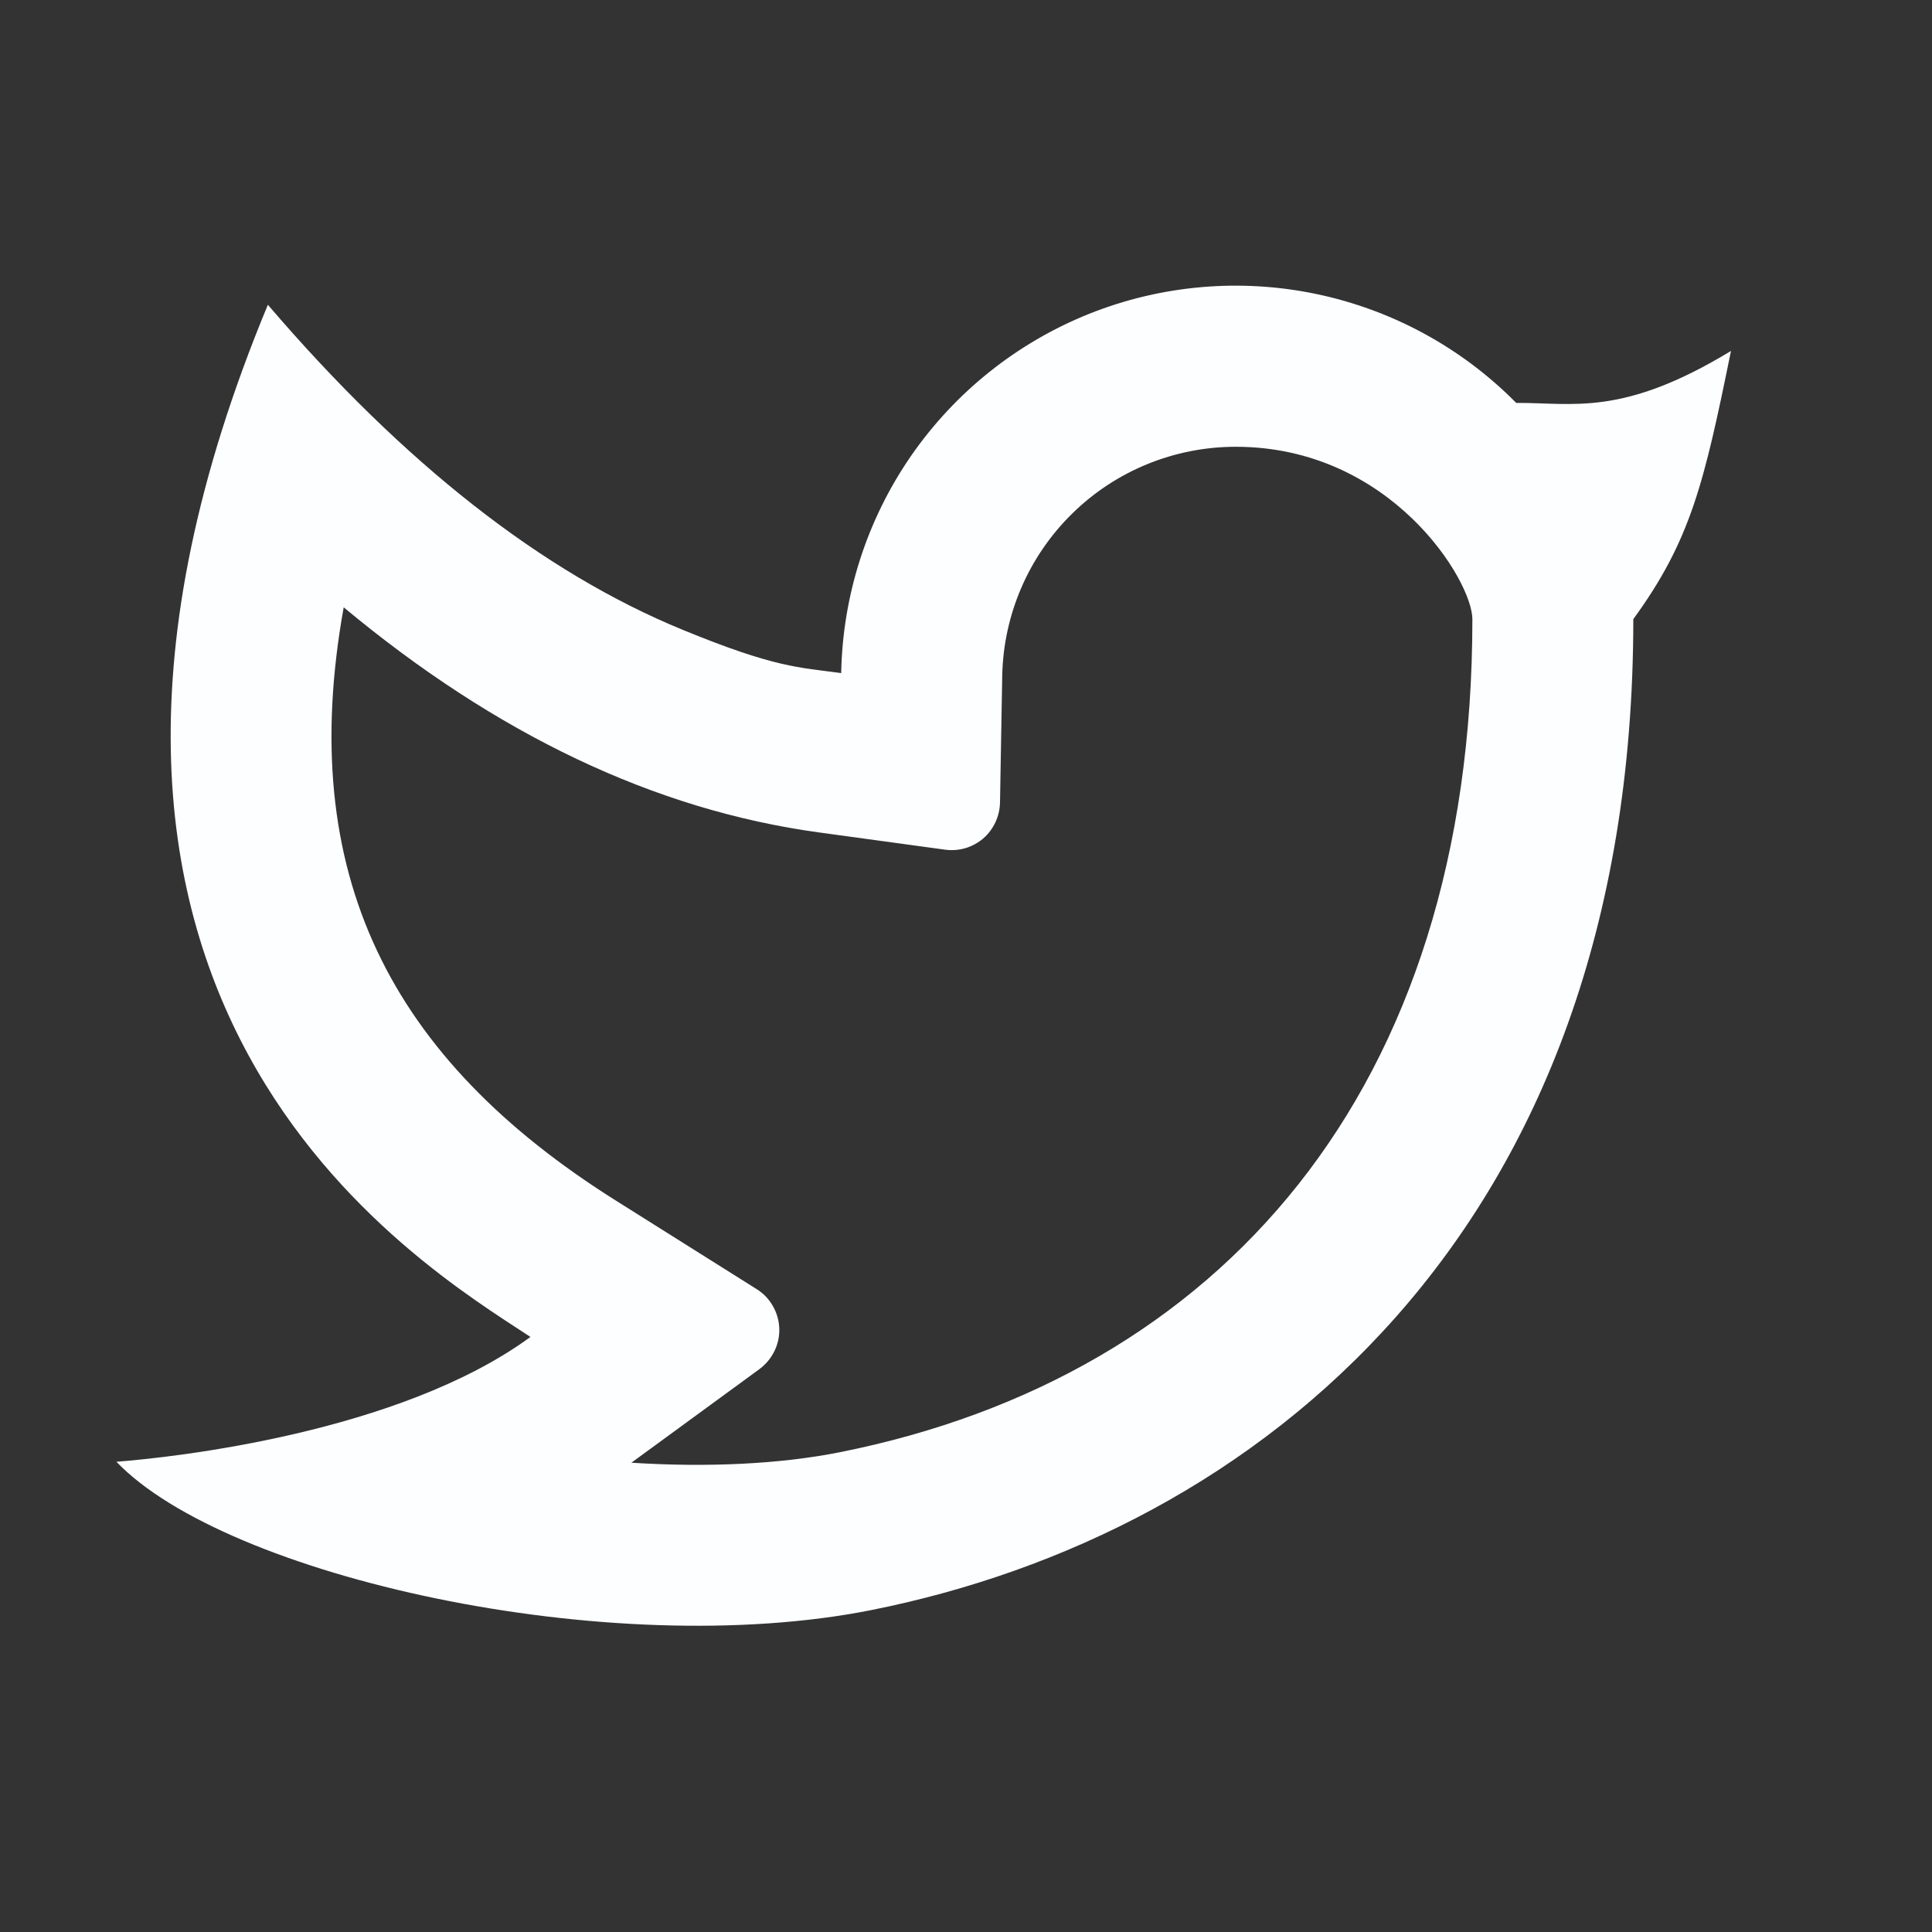 <svg width="20" height="20" viewBox="0 0 20 20" fill="none" xmlns="http://www.w3.org/2000/svg">
<rect x="0" y="0" width="20" height="20" fill="#333333" stroke="none"/>
<path d="M12.792 4.625C12.159 4.625 11.55 4.873 11.099 5.317C10.647 5.76 10.387 6.364 10.375 6.997L10.352 8.309C10.35 8.38 10.334 8.449 10.304 8.513C10.274 8.577 10.231 8.634 10.178 8.68C10.124 8.726 10.061 8.76 9.994 8.78C9.926 8.8 9.855 8.805 9.785 8.796L8.483 8.618C6.773 8.385 5.133 7.598 3.558 6.287C3.061 9.045 4.033 10.956 6.378 12.43L7.833 13.345C7.902 13.388 7.96 13.448 8 13.519C8.041 13.589 8.064 13.669 8.067 13.751C8.07 13.832 8.053 13.913 8.017 13.986C7.981 14.06 7.928 14.123 7.863 14.172L6.536 15.142C7.325 15.192 8.074 15.157 8.696 15.033C12.627 14.248 15.242 11.29 15.242 6.41C15.242 6.012 14.398 4.625 12.792 4.625ZM8.708 6.967C8.723 6.163 8.974 5.382 9.43 4.721C9.887 4.06 10.528 3.548 11.274 3.249C12.02 2.951 12.837 2.879 13.624 3.043C14.411 3.207 15.131 3.599 15.696 4.171C16.288 4.167 16.793 4.317 17.919 3.633C17.641 4.999 17.503 5.593 16.908 6.409C16.908 12.777 12.994 15.874 9.022 16.667C6.299 17.21 2.338 16.317 1.205 15.132C1.783 15.088 4.133 14.835 5.491 13.84C4.341 13.082 -0.232 10.39 2.773 3.155C4.184 4.803 5.615 5.923 7.065 6.519C8.029 6.915 8.267 6.907 8.709 6.968L8.708 6.967Z" fill="#FDFEFF"/>
</svg>
